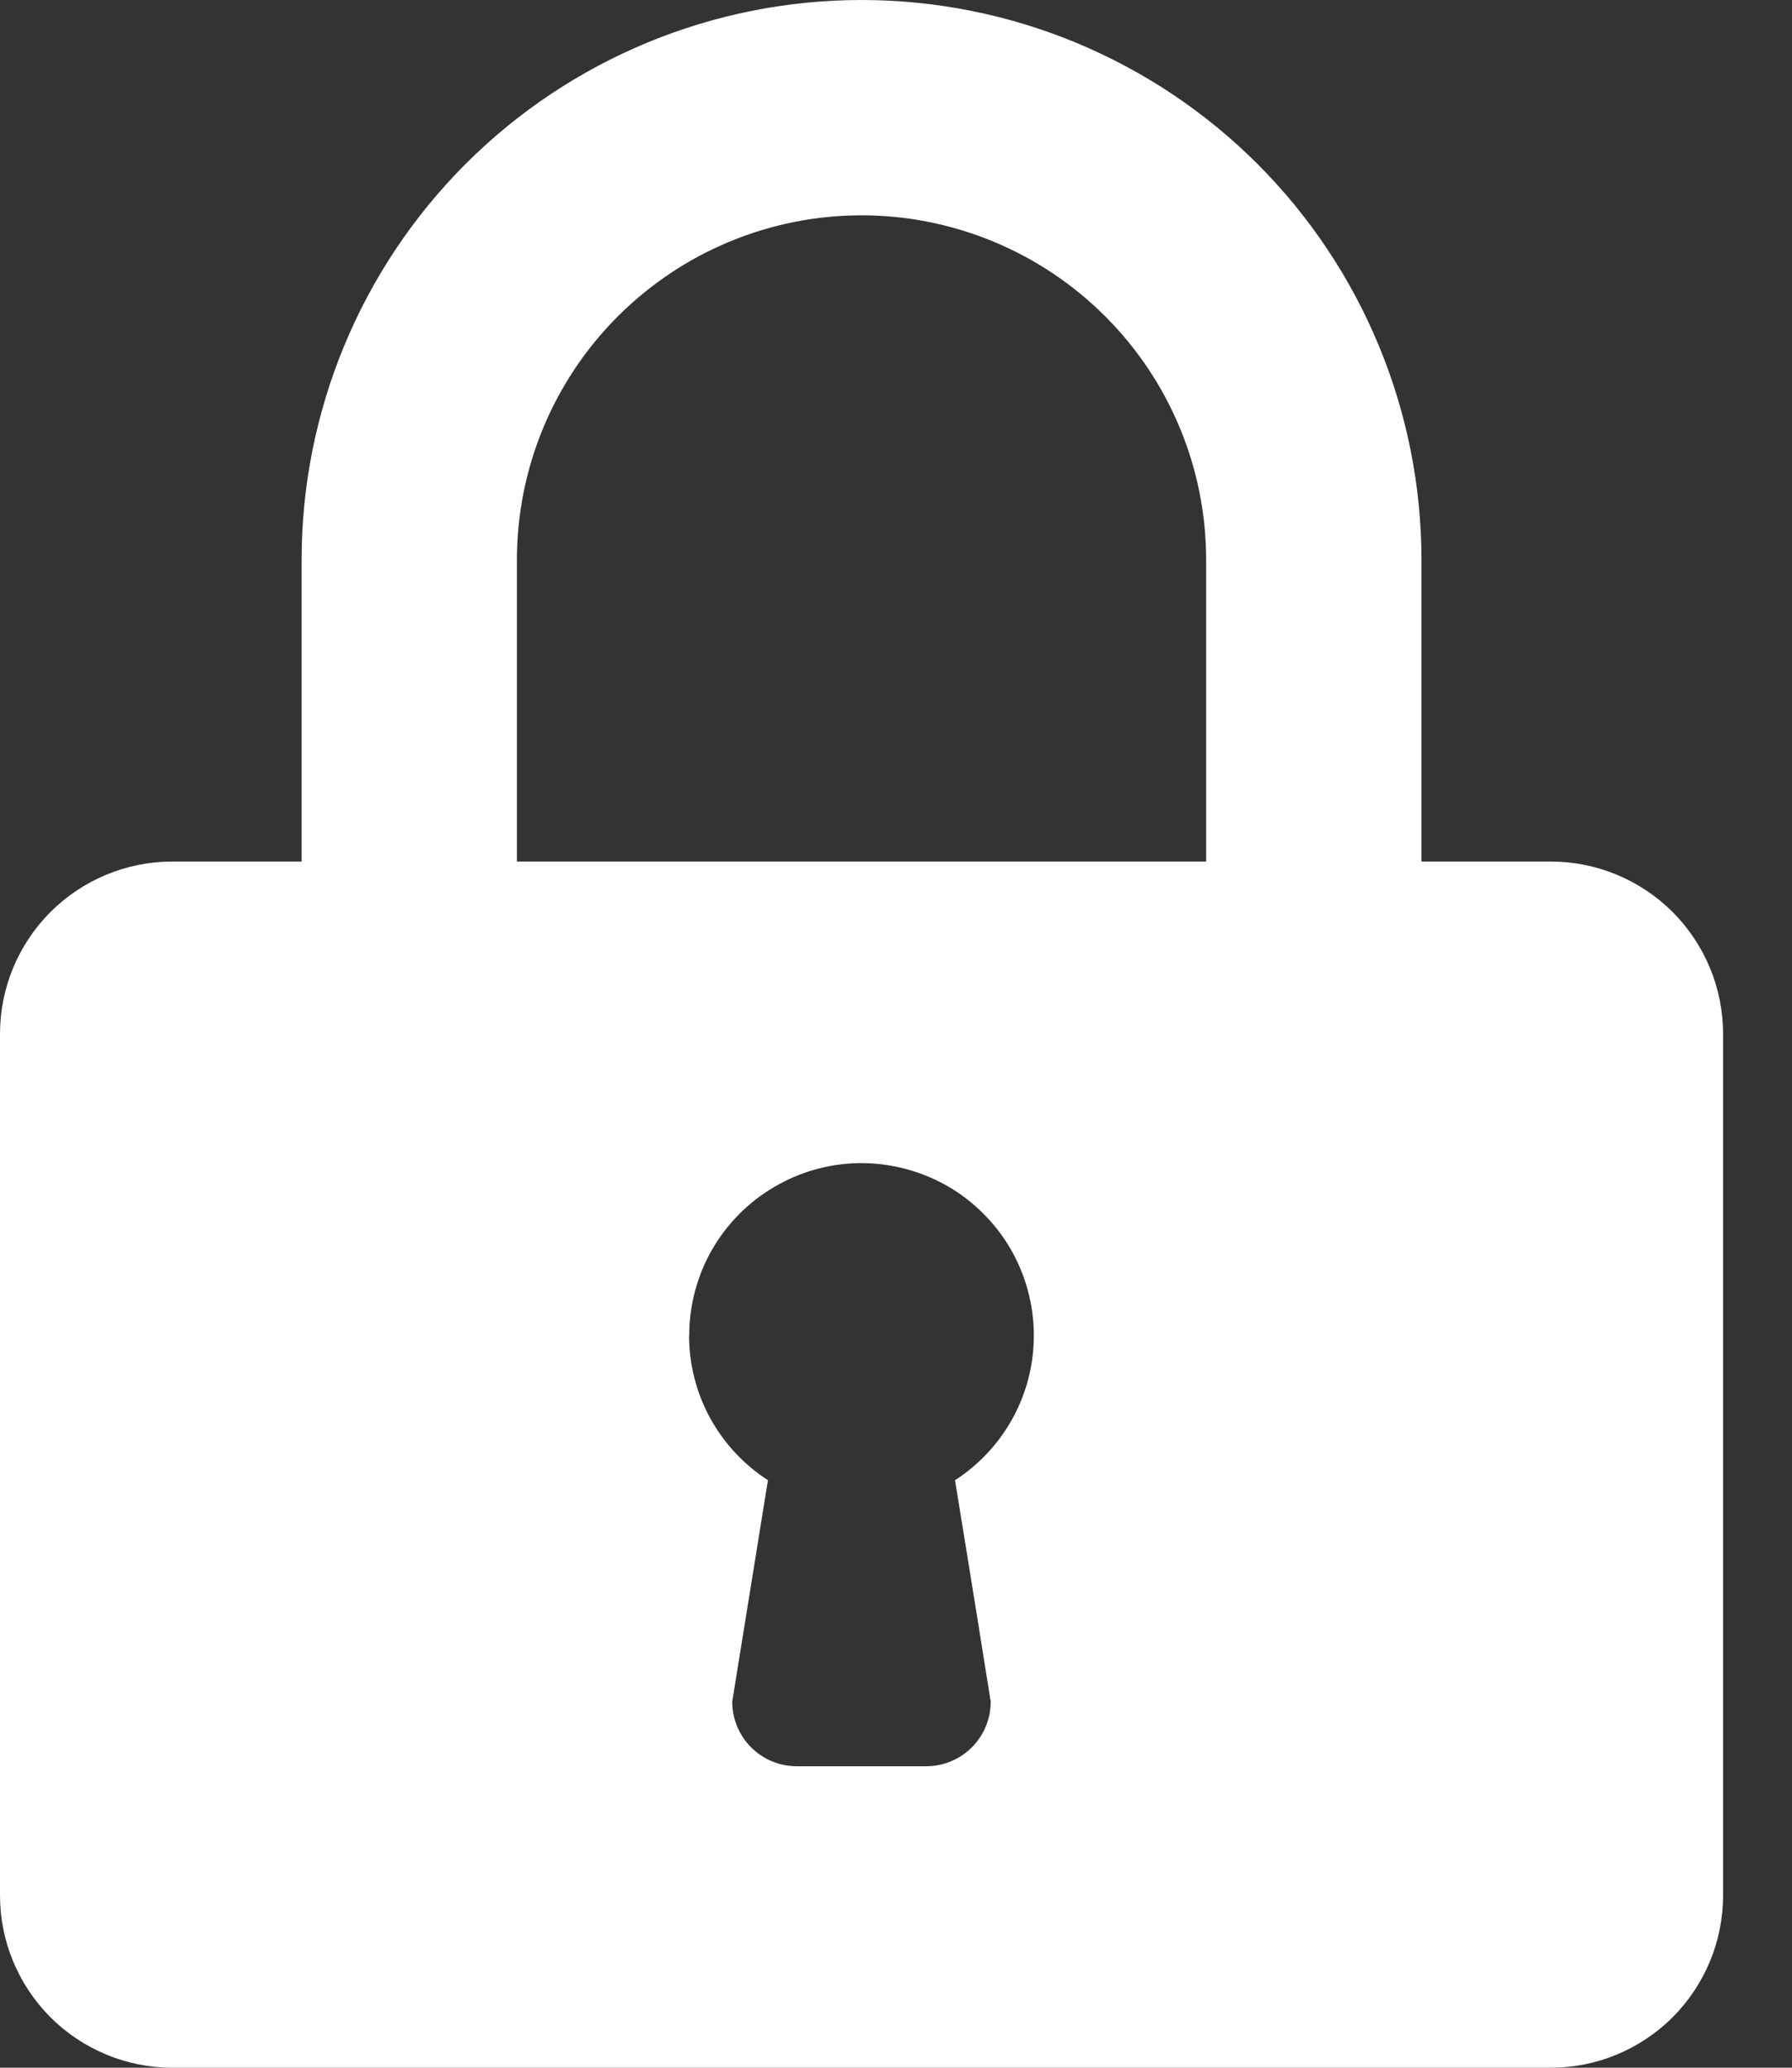 <svg width="13" height="15" viewBox="0 0 13 15" fill="none" xmlns="http://www.w3.org/2000/svg">
<rect x="0" y="0" width="13" height="15" fill="#333333" stroke="none"/>
<g clip-path="url(#clip0_695:28068)">
<path d="M2.188 4.062V6.25H1.25C0.918 6.25 0.601 6.382 0.366 6.616C0.132 6.851 0 7.168 0 7.5L0 13.75C0 14.082 0.132 14.399 0.366 14.634C0.601 14.868 0.918 15 1.25 15H11.25C11.582 15 11.899 14.868 12.134 14.634C12.368 14.399 12.5 14.082 12.5 13.75V7.5C12.5 7.168 12.368 6.851 12.134 6.616C11.899 6.382 11.582 6.25 11.25 6.25H10.312V4.062C10.312 2.985 9.884 1.952 9.123 1.19C8.361 0.428 7.327 0 6.25 0C5.173 0 4.139 0.428 3.377 1.19C2.616 1.952 2.188 2.985 2.188 4.062ZM3.75 6.25V4.062C3.75 3.399 4.013 2.764 4.482 2.295C4.951 1.826 5.587 1.562 6.25 1.562C6.913 1.562 7.549 1.826 8.018 2.295C8.487 2.764 8.75 3.399 8.75 4.062V6.25H3.75ZM5 9.688C5 9.471 5.056 9.258 5.163 9.07C5.27 8.882 5.425 8.724 5.611 8.614C5.797 8.503 6.008 8.442 6.225 8.438C6.441 8.434 6.655 8.486 6.846 8.589C7.036 8.692 7.196 8.843 7.311 9.027C7.425 9.21 7.49 9.421 7.499 9.637C7.508 9.854 7.46 10.069 7.361 10.261C7.262 10.453 7.114 10.617 6.933 10.735L6.928 10.738C6.928 10.738 7.049 11.476 7.187 12.344V12.345C7.187 12.469 7.138 12.588 7.05 12.676C6.962 12.764 6.843 12.813 6.719 12.813H5.78C5.656 12.813 5.537 12.764 5.449 12.676C5.361 12.588 5.312 12.469 5.312 12.345V12.344L5.571 10.738C5.396 10.625 5.251 10.469 5.151 10.286C5.051 10.102 4.999 9.897 4.999 9.688L5 9.688Z" fill="white"/>
</g>
<defs>
<clipPath id="clip0_695:28068">
<rect width="12.5" height="15" fill="white"/>
</clipPath>
</defs>
</svg>
